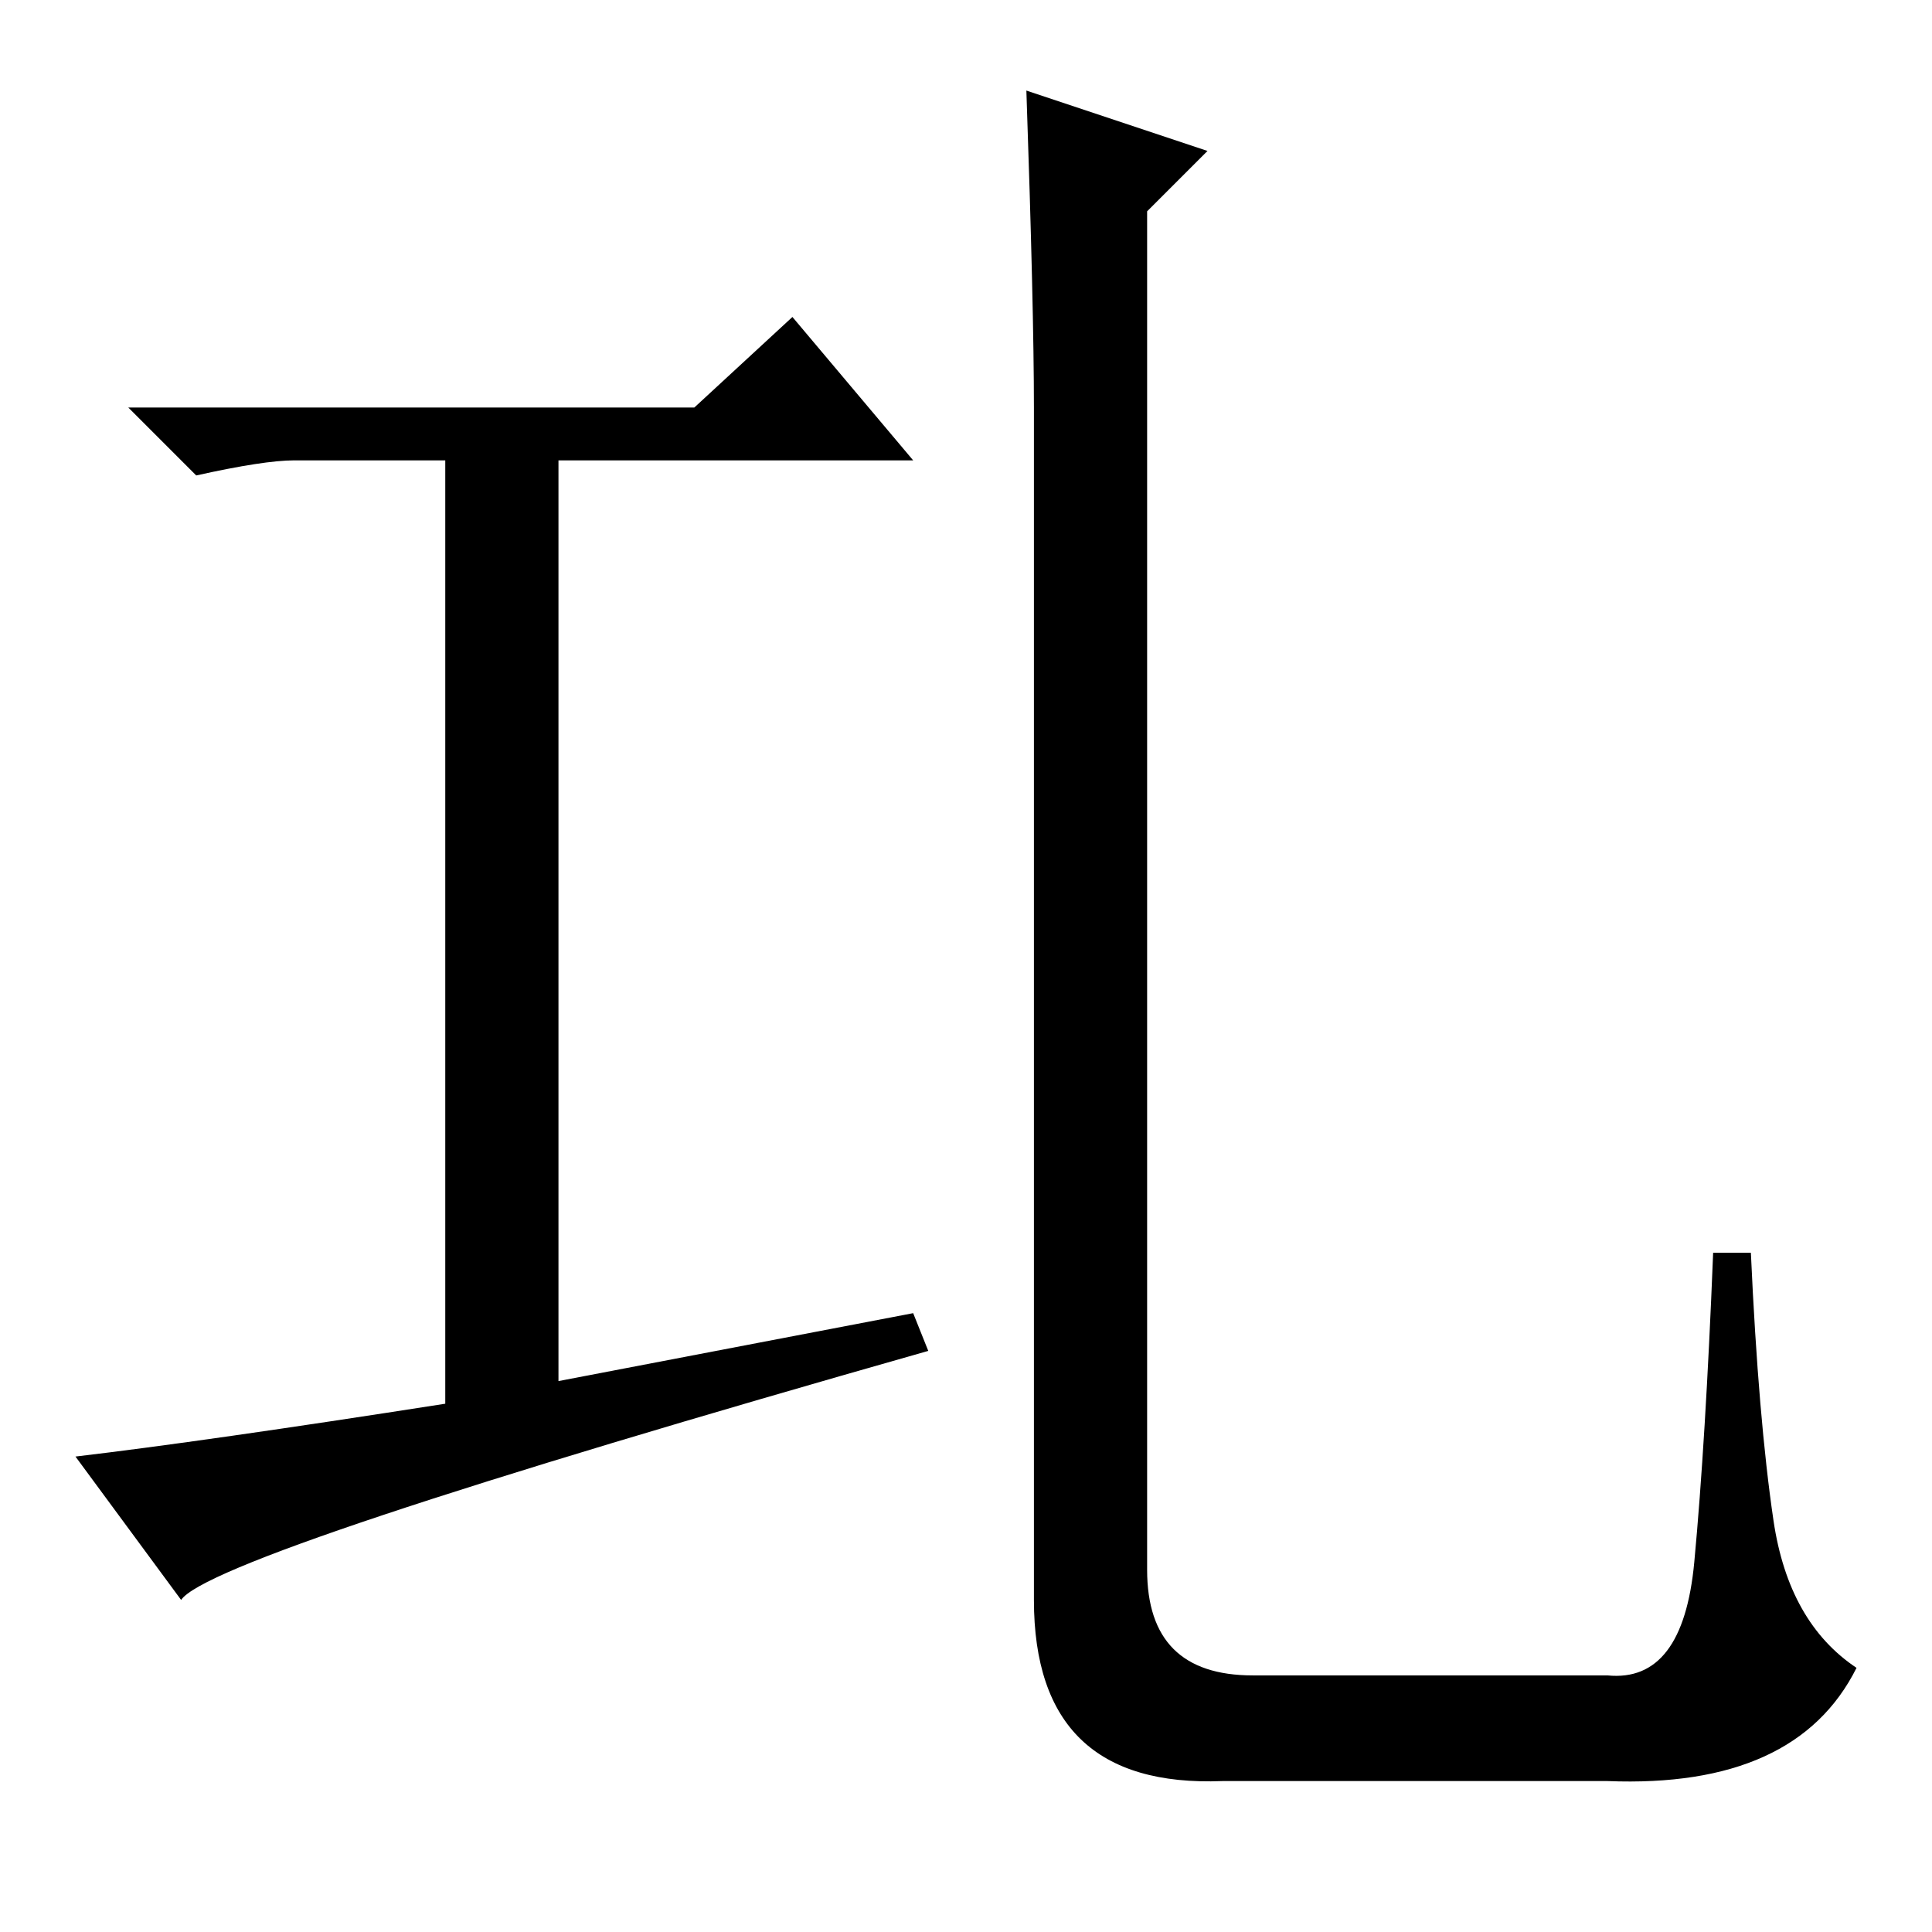 <?xml version="1.0" standalone="no"?>
<!DOCTYPE svg PUBLIC "-//W3C//DTD SVG 1.1//EN" "http://www.w3.org/Graphics/SVG/1.1/DTD/svg11.dtd" >
<svg xmlns="http://www.w3.org/2000/svg" xmlns:xlink="http://www.w3.org/1999/xlink" version="1.1" viewBox="0 -36 256 256">
  <g transform="matrix(1 0 0 -1 0 220)">
   <path fill="currentColor"
d="M121 82l2 -5q-95 -27 -99 -33l-14 19q17 2 49 7v125h-20q-4 0 -13 -2l-9 9h75l13 12l16 -19h-47v-122zM152 48q0 -14 14 -14h47q10 -1 11.5 15t2.5 41h5q1 -22 3 -35.5t11 -19.5q-8 -16 -33 -15h-51q-25 -1 -25 24v158q0 13 -1 42l24 -8l-8 -8v-180z" />
  </g>

</svg>
